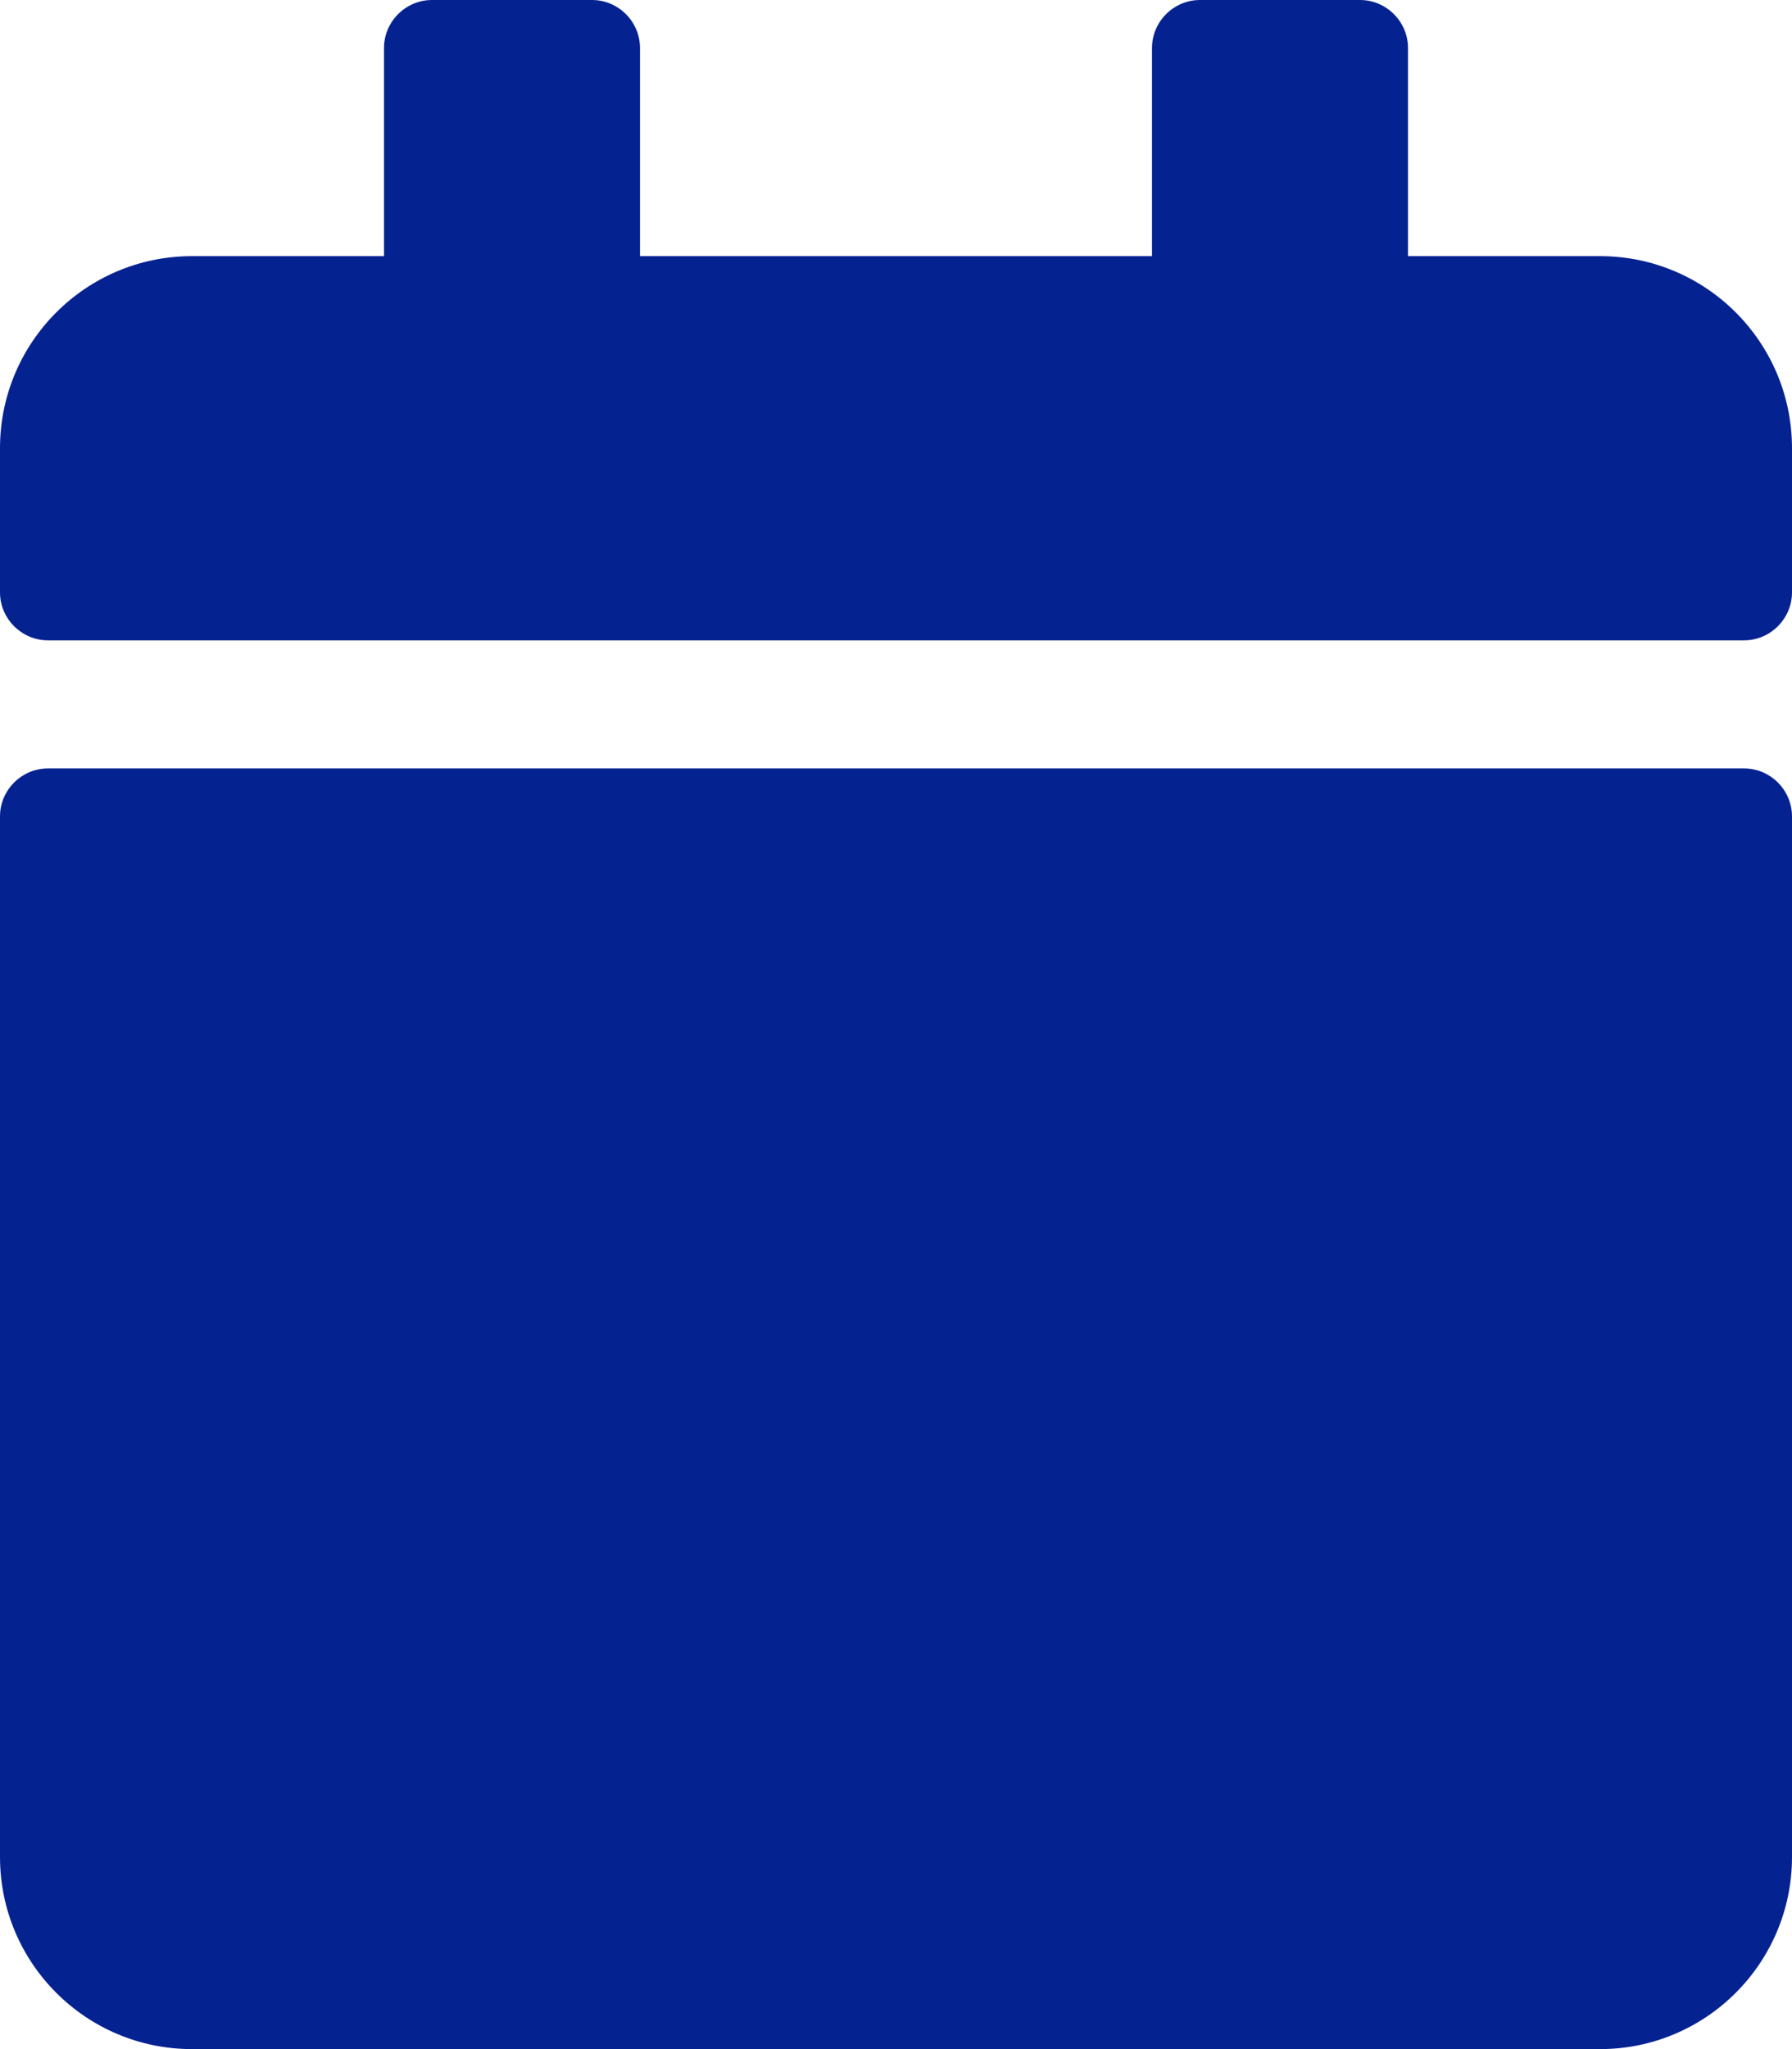 <svg xmlns="http://www.w3.org/2000/svg" width="14" height="16" viewBox="0 0 14 16">
    <g fill="none" fill-rule="evenodd">
        <g fill="#052291" fill-rule="nonzero">
            <g>
                <g>
                    <g>
                        <path d="M.375 6h13.25c.206 0 .375.169.375.375V14.5c0 .828-.672 1.5-1.5 1.5h-11C.672 16 0 15.328 0 14.5V6.375C0 6.169.169 6 .375 6zM14 4.625V3.5c0-.828-.672-1.5-1.5-1.5H11V.375C11 .169 10.831 0 10.625 0h-1.25C9.169 0 9 .169 9 .375V2H5V.375C5 .169 4.831 0 4.625 0h-1.25C3.169 0 3 .169 3 .375V2H1.5C.672 2 0 2.672 0 3.5v1.125C0 4.831.169 5 .375 5h13.25c.206 0 .375-.169.375-.375z" transform="translate(-328 -3086) translate(328 3050) translate(0 33) translate(0 3)"/>
                    </g>
                </g>
            </g>
        </g>
    </g>
</svg>
